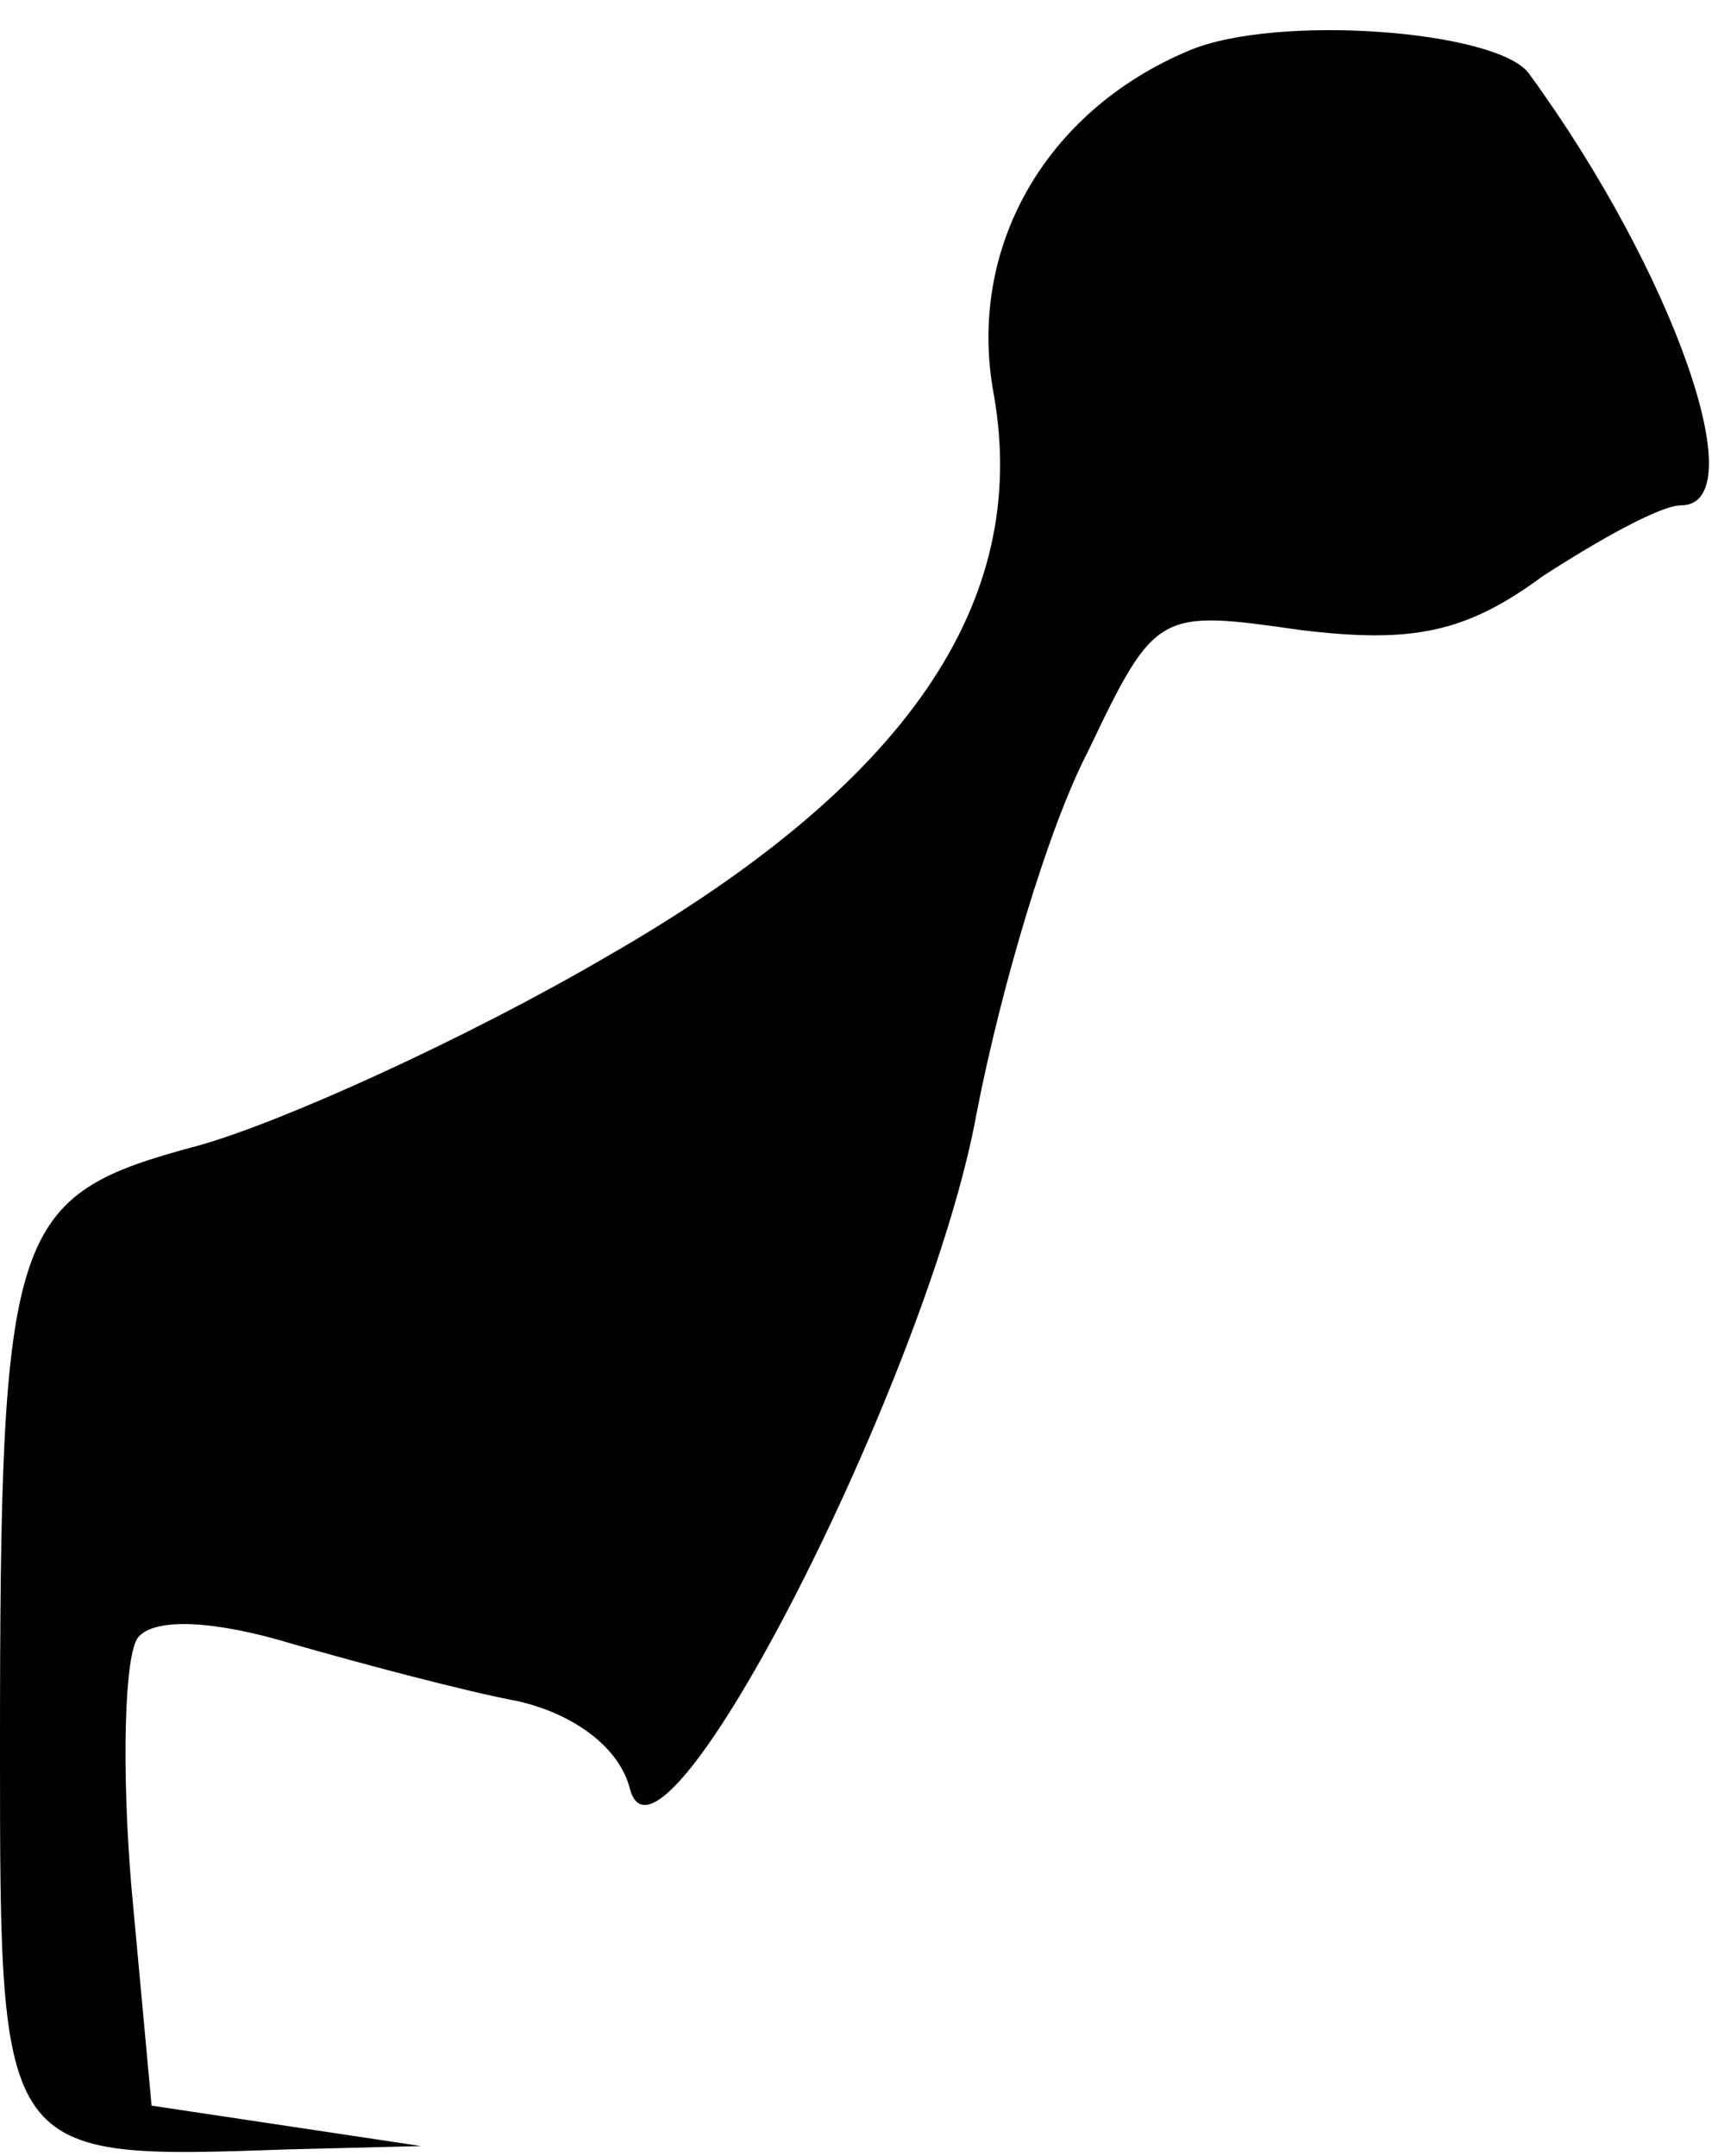 <?xml version="1.0" standalone="no"?>
<!DOCTYPE svg PUBLIC "-//W3C//DTD SVG 20010904//EN"
 "http://www.w3.org/TR/2001/REC-SVG-20010904/DTD/svg10.dtd">
<svg version="1.0" xmlns="http://www.w3.org/2000/svg"
 width="51pt" height="64pt" viewBox="0 0 51 64"
 preserveAspectRatio="xMidYMid meet">
<g transform="translate(0,64) scale(0.1,-0.1)"
fill="#000000" stroke="none">
<path fill="#000000" stroke="none" d="M353 625 c-43 -18 -66 -59 -58 -102 11
-62 -26 -116 -115 -167 -41 -24 -96 -49 -121 -56 -56 -15 -59 -23 -59 -180 0
-121 0 -121 85 -118 l40 1 -40 6 -40 6 -6 65 c-3 36 -2 69 2 74 5 6 23 5 46
-2 21 -6 51 -14 67 -17 17 -4 30 -14 33 -26 9 -34 89 123 103 201 7 36 21 84
33 107 20 42 21 42 63 36 33 -4 49 -1 72 16 17 11 35 21 41 21 22 0 -2 69 -45
128 -9 13 -75 18 -101 7z"/>
</g>
</svg>
